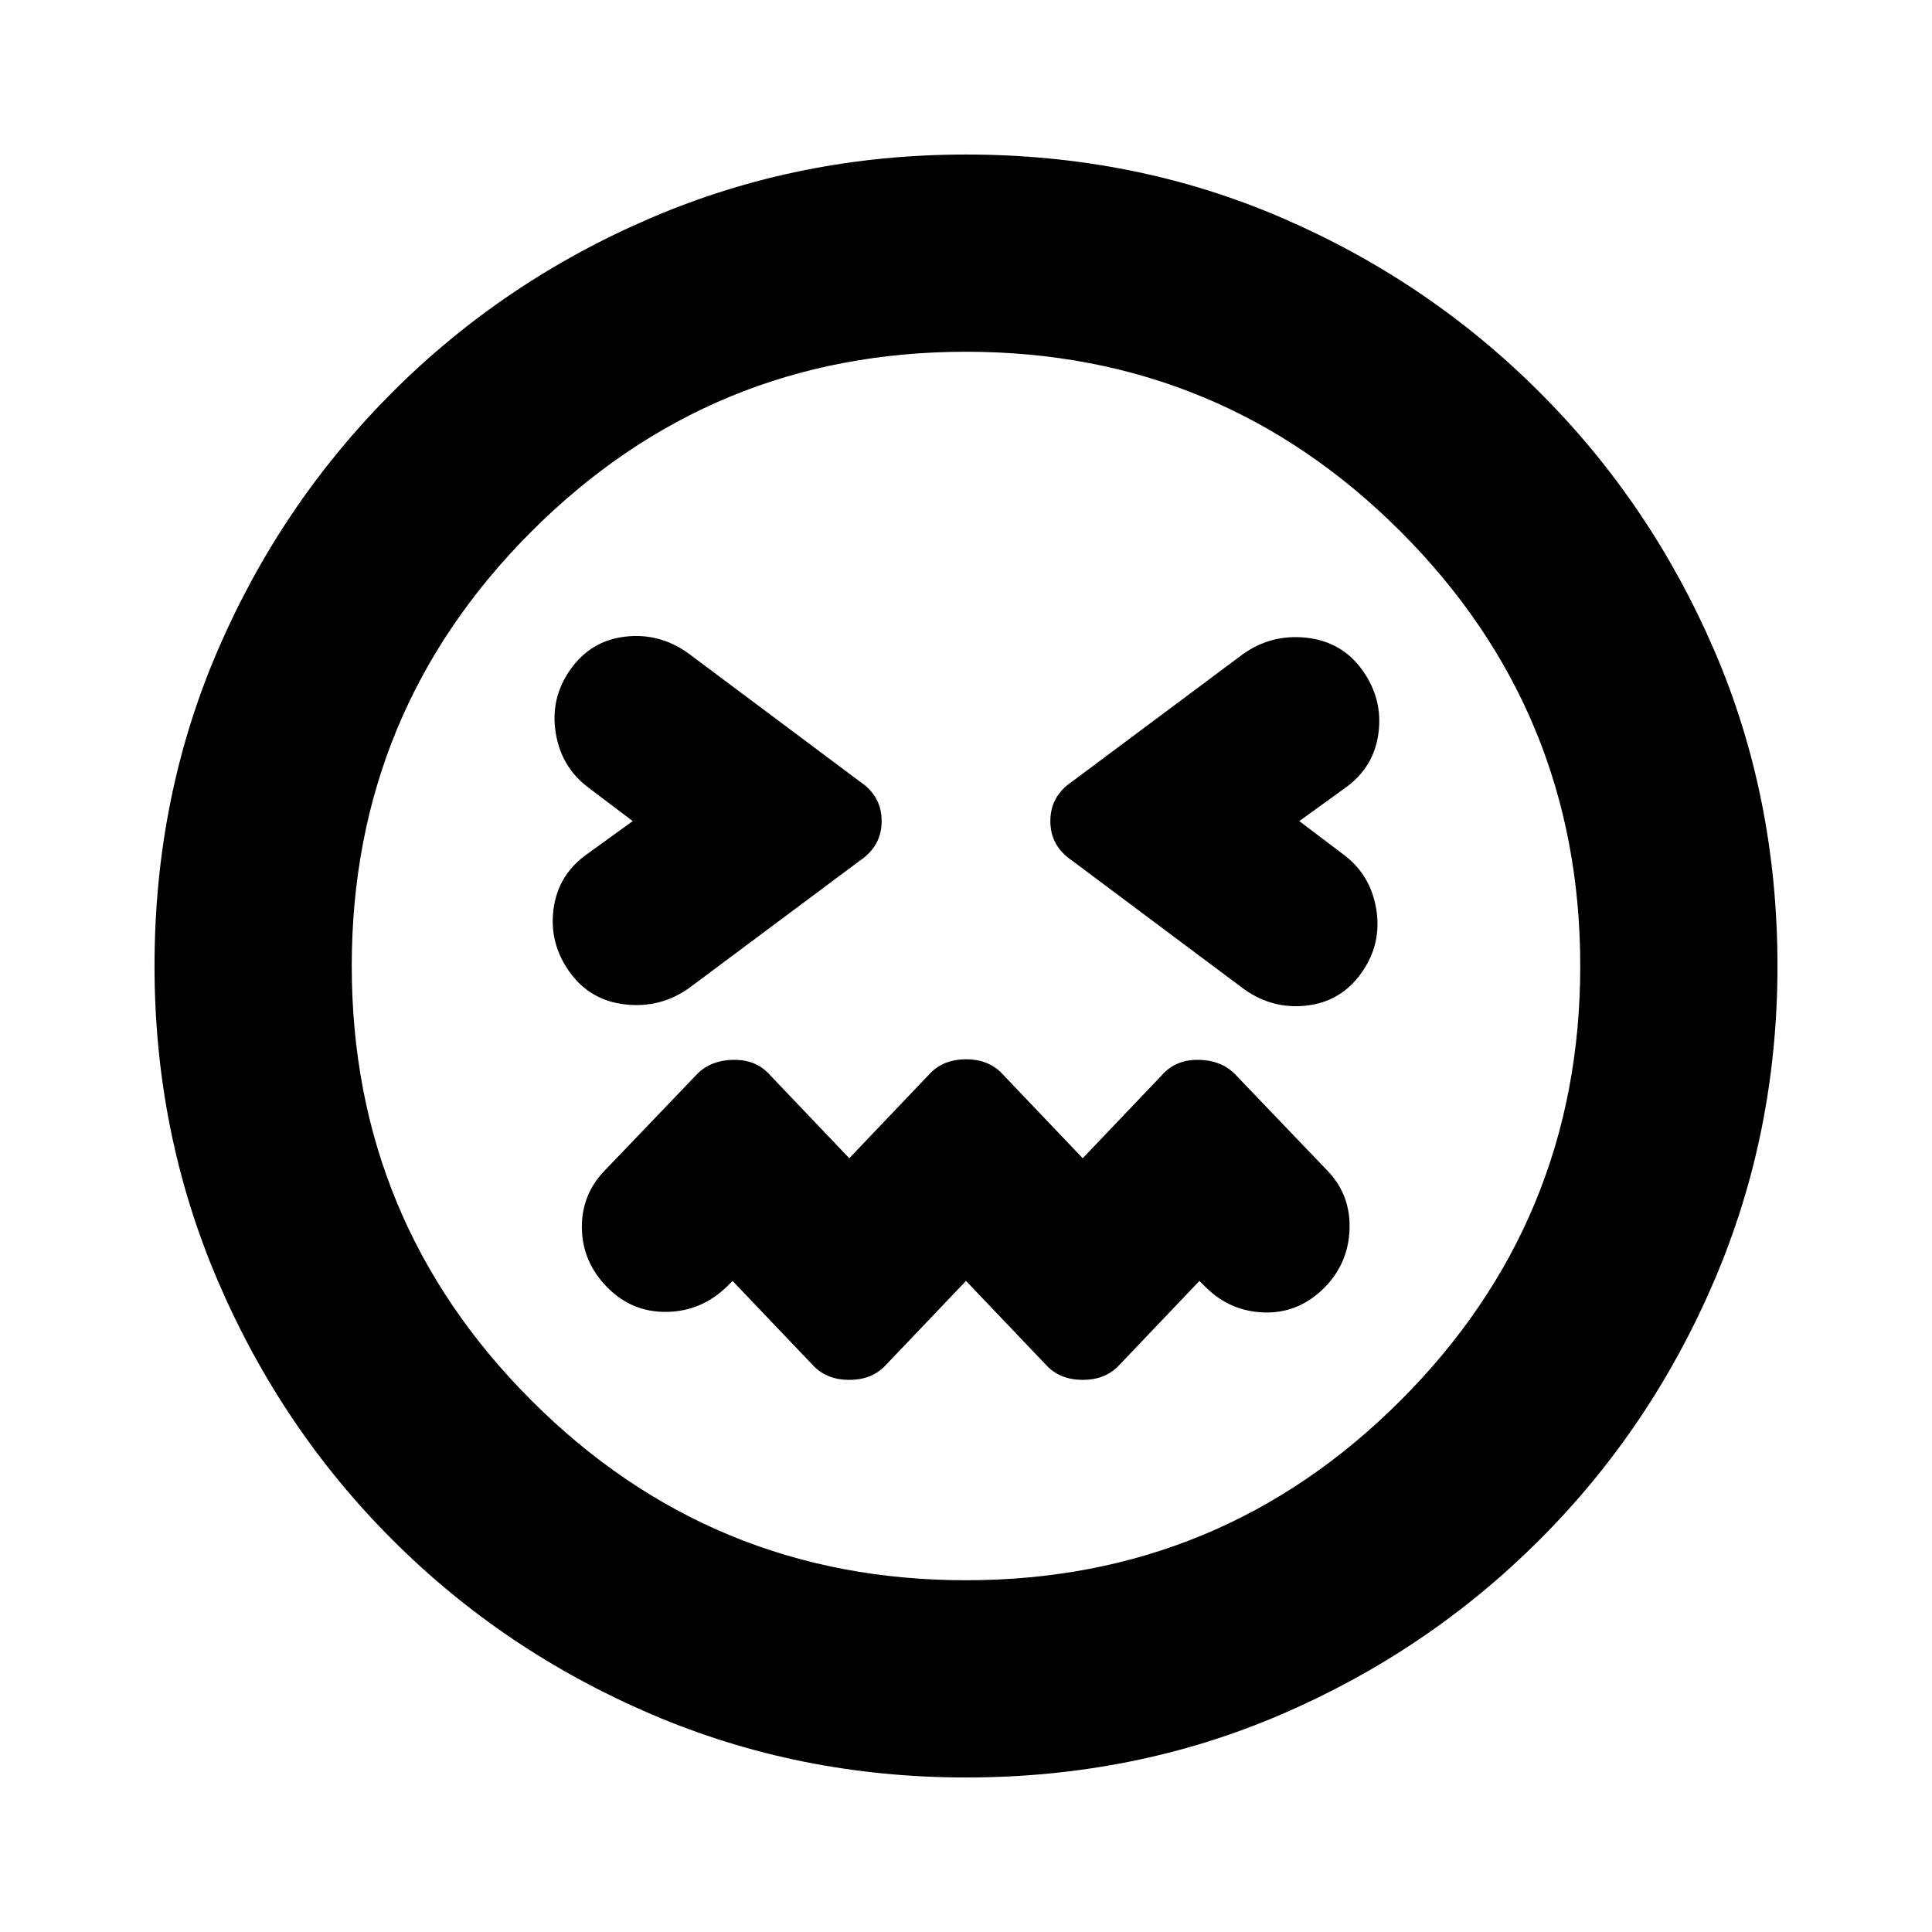<svg xmlns="http://www.w3.org/2000/svg" height="20" viewBox="0 96 960 960" width="20"><path d="m480 732.479 40.478 42.478q6.696 6.695 17.522 6.695 10.826 0 17.522-6.695L596 732.479l3.043 3.043q12.131 12.13 29.174 12.63 17.044.5 29.74-12.195 12.13-12.131 12.63-29.457t-11.63-29.457l-45.435-47.434q-6.696-6.696-17.522-6.979-10.826-.282-17.522 6.413L538 671.521l-40.478-42.478q-6.696-6.695-17.522-6.695-10.826 0-17.522 6.695L422 671.521l-40.478-42.478q-6.696-6.695-17.522-6.413-10.826.283-17.522 6.979l-45.435 47.434q-12.13 12.131-11.913 29.174.218 17.044 12.913 29.74 12.131 12.13 29.174 11.913 17.044-.218 29.74-12.348l3.043-3.043 40.478 42.478q6.696 6.695 17.522 6.695 10.826 0 17.522-6.695L480 732.479ZM314.391 504l-22.782 16.478q-14.261 10.131-16.544 27.109-2.283 16.978 7.848 31.239 10.13 14.261 27.674 16.261 17.543 2 31.804-8.13l84.87-63.305q10.826-7.261 10.826-19.652 0-12.391-10.826-19.652l-85.435-63.87q-14.261-10.13-31.239-8.13t-27.109 16.261q-10.13 14.261-7.348 31.521 2.783 17.261 16.479 27.392L314.391 504Zm331.218 0 22.782-16.478q14.261-10.131 16.544-27.109 2.283-16.978-7.848-31.239-10.13-14.261-27.674-16.261-17.543-2-31.804 8.13l-84.87 63.305q-10.826 7.261-10.826 19.652 0 12.391 10.826 19.652l85.435 63.87q14.261 10.13 31.239 8.13t27.109-16.261q10.13-14.261 7.348-31.521-2.783-17.261-16.479-27.392L645.609 504ZM480 979.218q-82.957 0-156.348-31.413-73.392-31.413-128.718-86.739-55.326-55.326-86.739-128.718Q76.782 658.957 76.782 576q0-83.957 31.413-156.848 31.413-72.892 86.739-128.218 55.326-55.326 128.718-86.739Q397.043 172.782 480 172.782q83.957 0 156.848 31.413 72.892 31.413 128.218 86.739 55.326 55.326 86.739 128.218Q883.218 492.043 883.218 576q0 82.957-31.413 156.348-31.413 73.392-86.739 128.718-55.326 55.326-128.218 86.739Q563.957 979.218 480 979.218ZM480 576Zm0 305.217q126.609 0 215.913-89.304Q785.217 702.609 785.217 576q0-126.609-89.304-215.913Q606.609 270.783 480 270.783q-126.609 0-215.913 89.304Q174.783 449.391 174.783 576q0 126.609 89.304 215.913Q353.391 881.217 480 881.217Z"/></svg>
